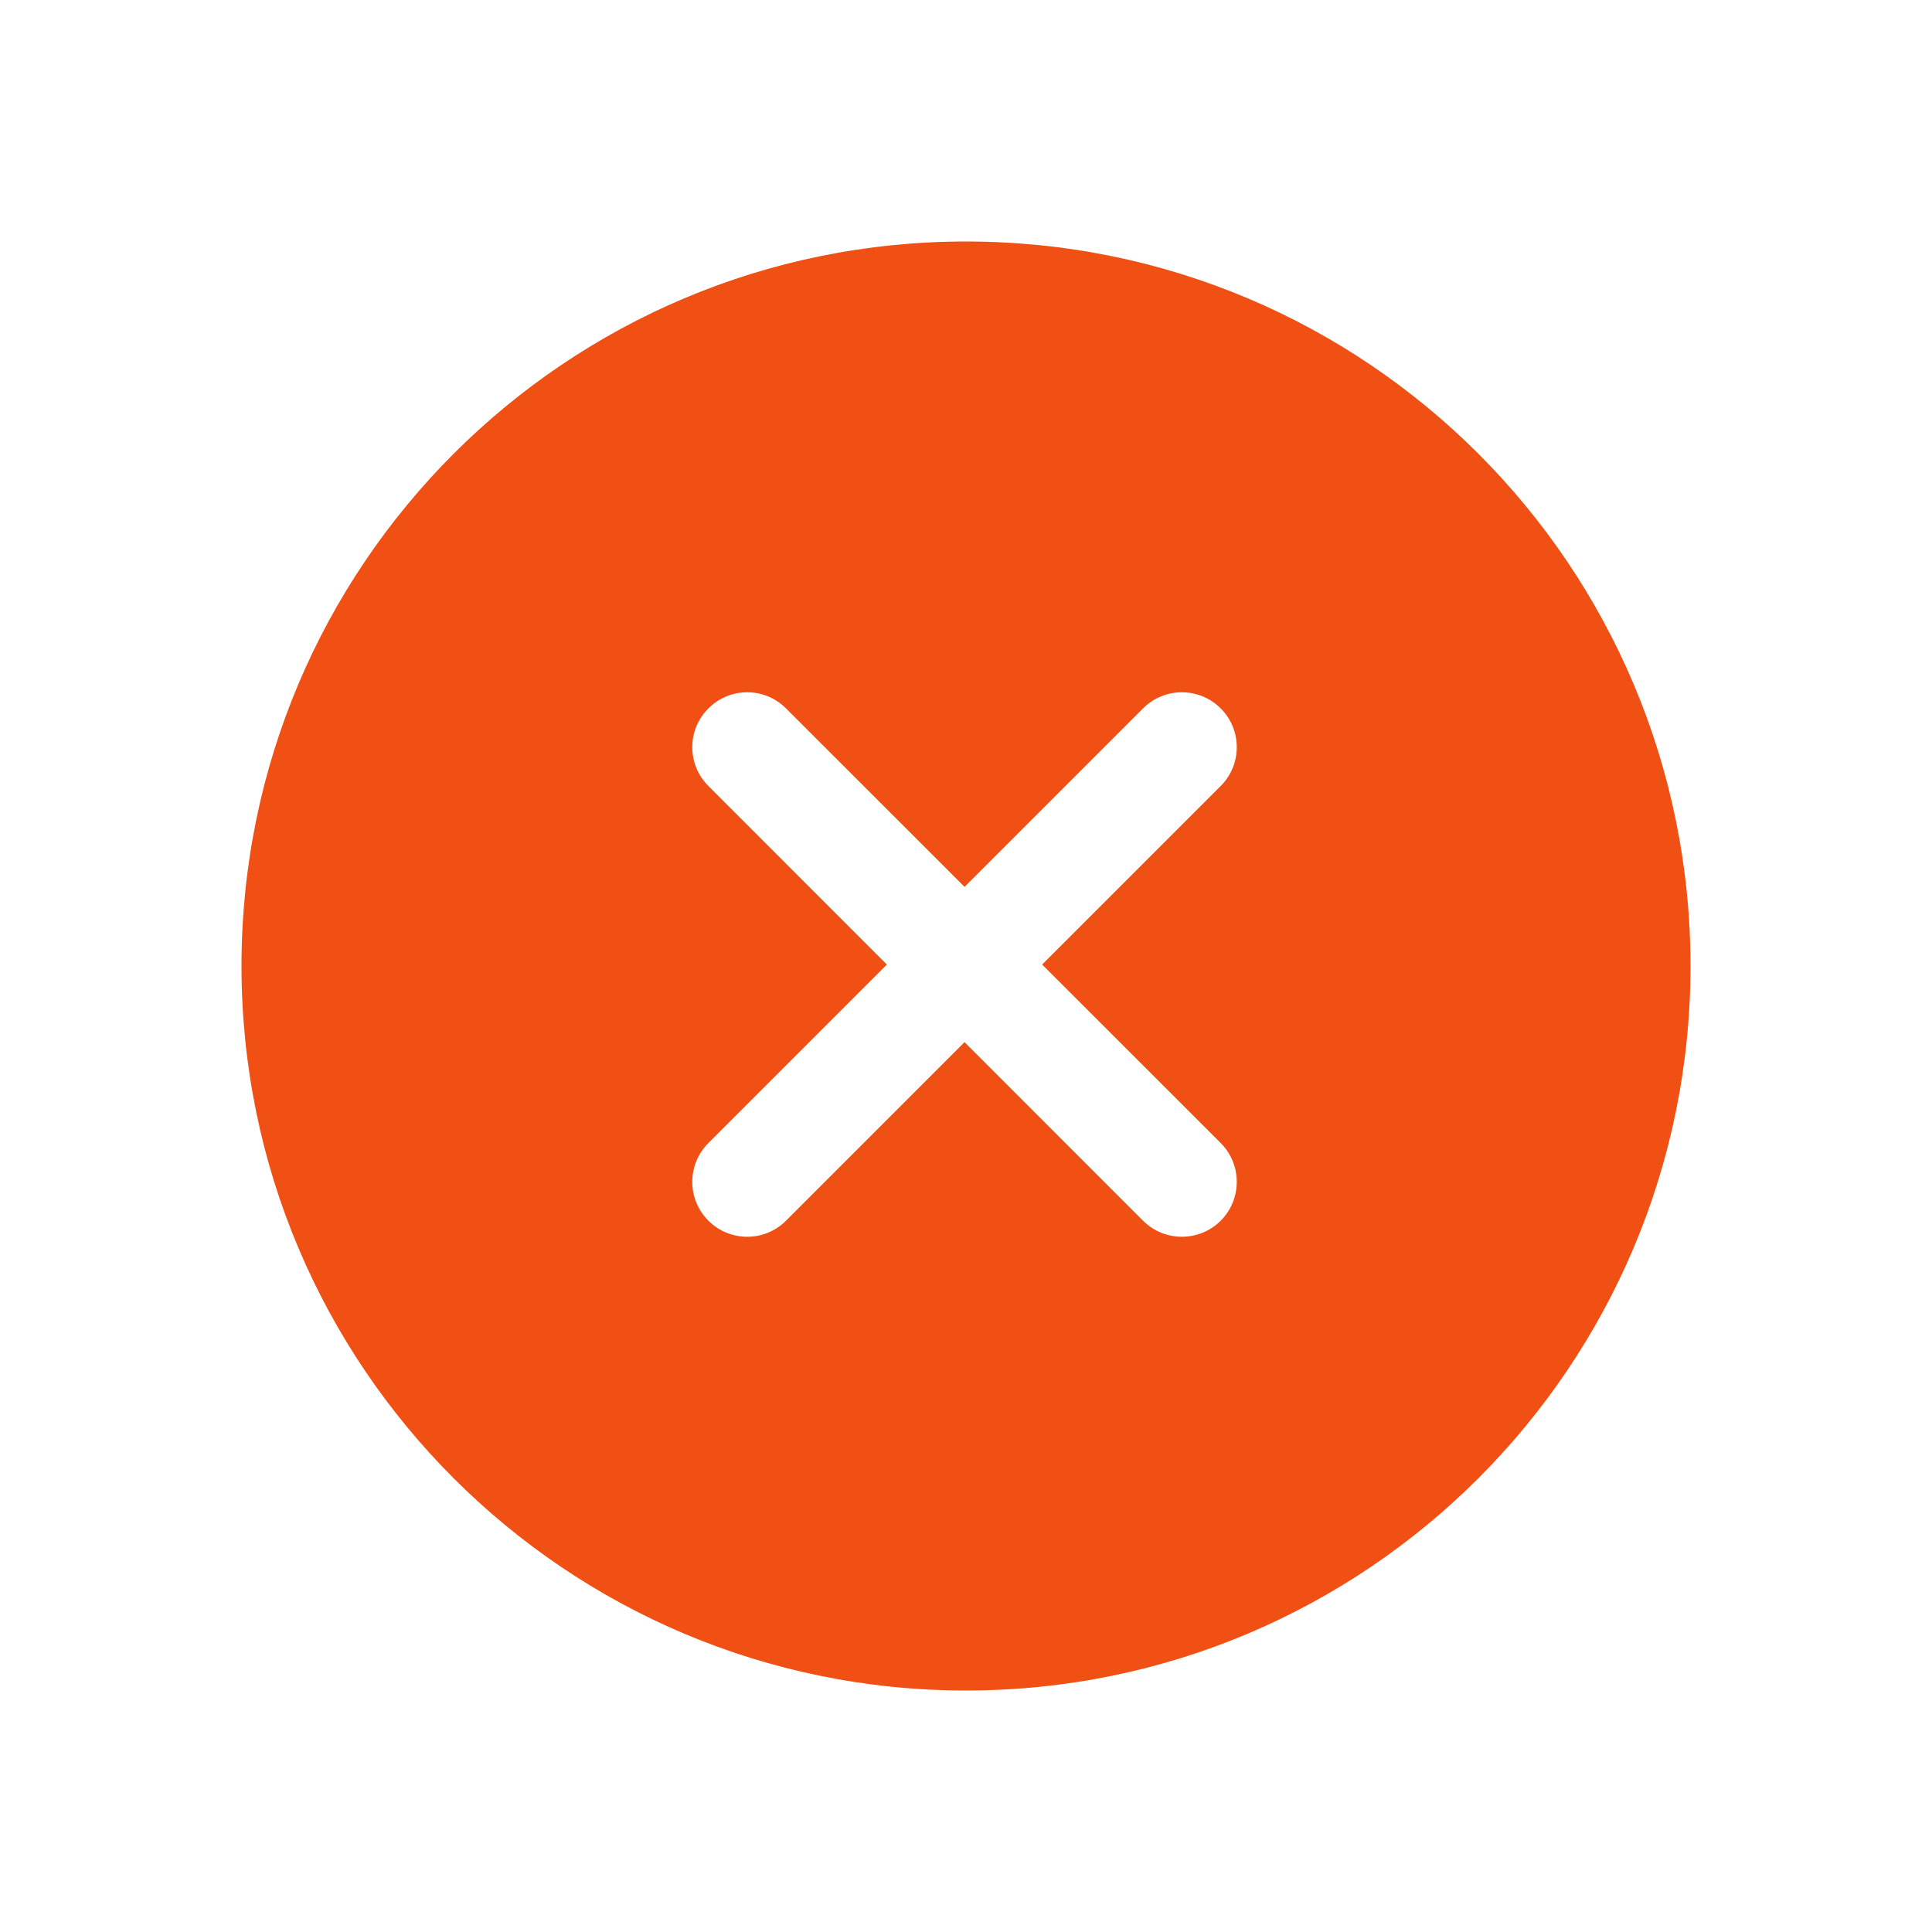 <svg width="24" height="24" viewBox="0 0 24 24" fill="none" xmlns="http://www.w3.org/2000/svg">
<path fill-rule="evenodd" clip-rule="evenodd" d="M12 21C16.971 21 21 16.971 21 12C21 7.029 16.971 3 12 3C7.029 3 3 7.029 3 12C3 16.971 7.029 21 12 21ZM14.199 8.8C14.466 8.533 14.897 8.533 15.164 8.8C15.43 9.066 15.43 9.498 15.164 9.764L12.946 11.982L15.164 14.199C15.43 14.466 15.43 14.897 15.164 15.164C14.897 15.43 14.466 15.43 14.199 15.164L11.982 12.946L9.764 15.164C9.498 15.43 9.066 15.43 8.8 15.164C8.533 14.897 8.533 14.466 8.8 14.199L11.017 11.982L8.8 9.764C8.533 9.498 8.533 9.066 8.8 8.8C9.066 8.533 9.498 8.533 9.764 8.8L11.982 11.017L14.199 8.8Z" fill="#F05014"/>
</svg>
